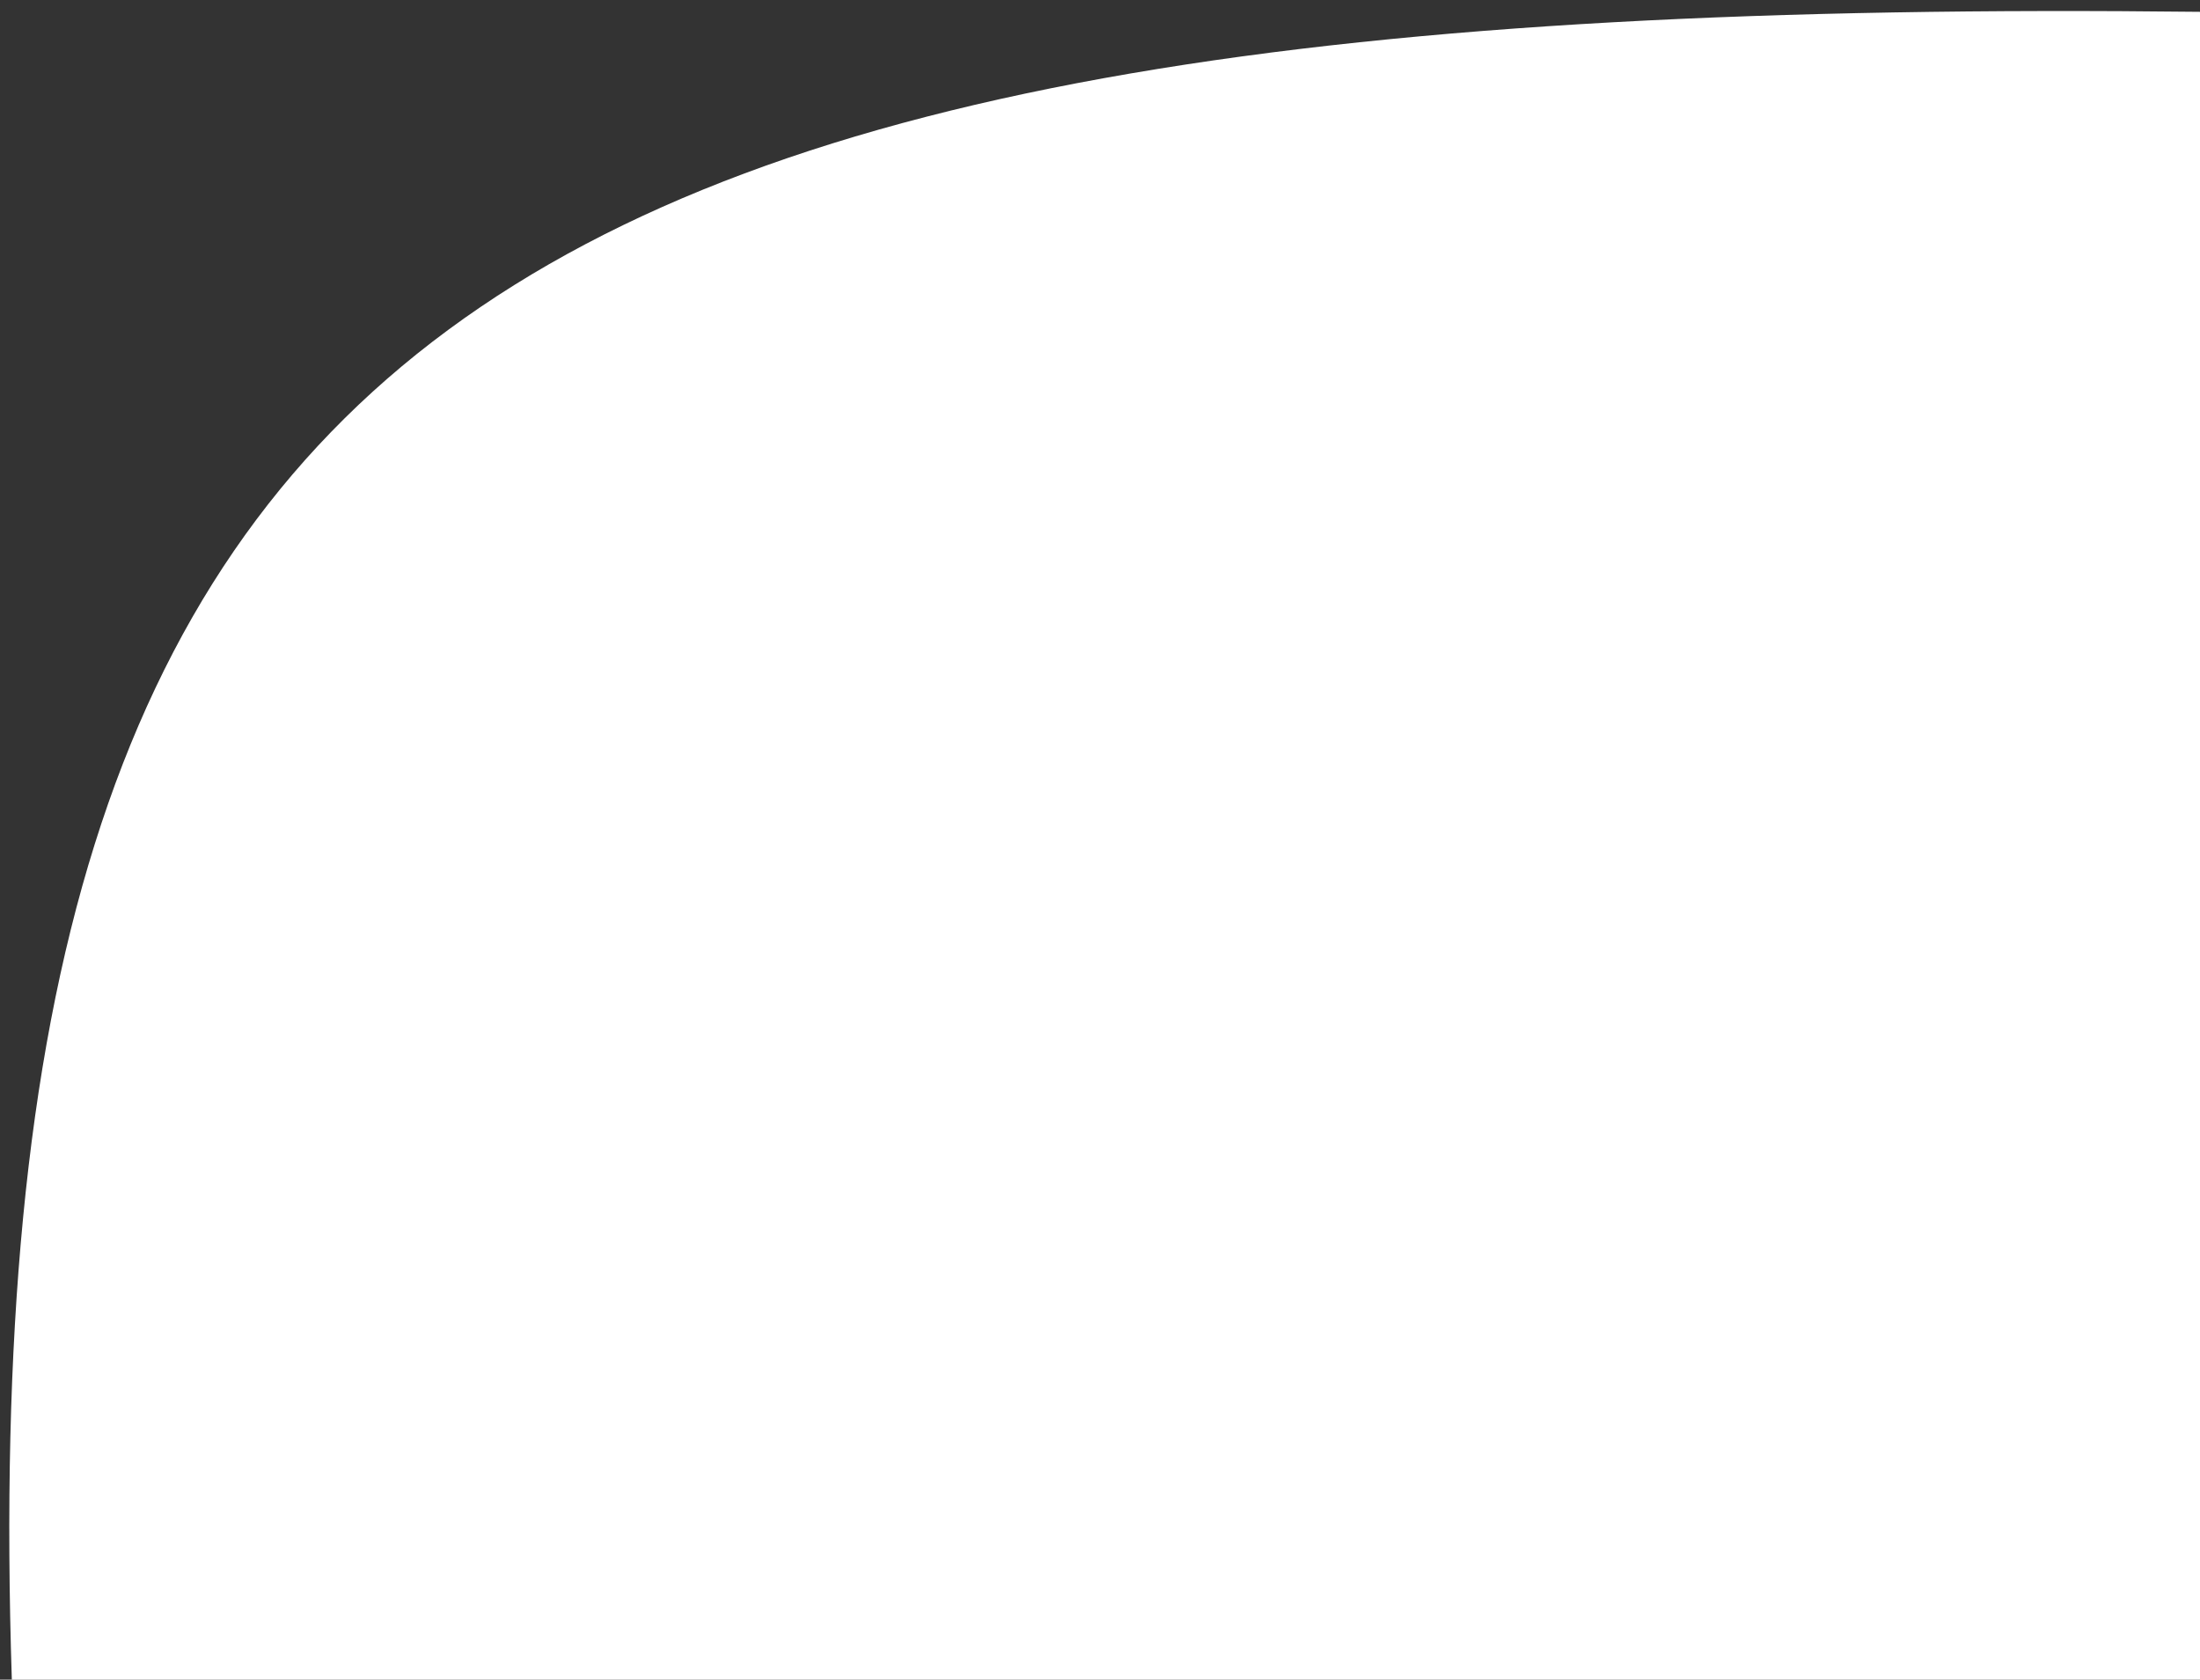 <svg xmlns="http://www.w3.org/2000/svg" width="93" height="71" fill="none" viewBox="0 0 93 71">
  <rect x="0" y="0" width="93" height="71" fill="#333333" stroke="none"/>
  <path fill="#fff" d="M93 71H.5C-1.36 13.68 20.715-.327 93 .5V71Z"/>
</svg>
